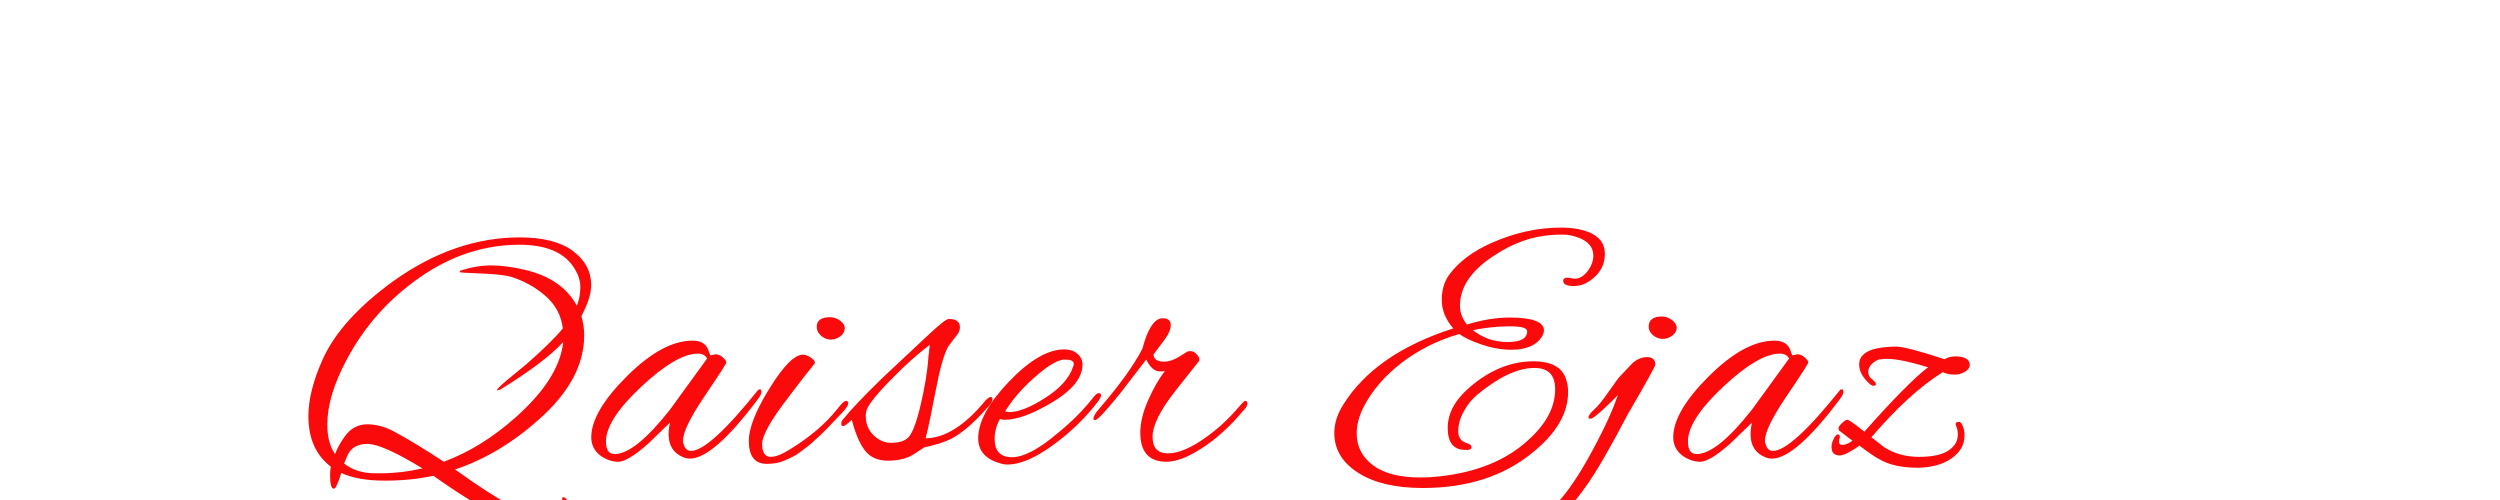 <?xml version="1.0"?>
<svg version="1.1" xmlns="http://www.w3.org/2000/svg" width="200px" height="40px" style=""><path fill="#fa0a0a" d="M26.716,39.096q-0.308,0-0.308-1.064q0-0.392,0.056-0.7q-1.792-1.372-1.792-4.032q0-2.016,1.148-4.564q1.456-3.22,5.684-6.272q4.872-3.472,10.08-3.472q2.8,0,4.256,1.092t1.456,2.716q0,1.008-0.784,2.492q0.224,0.756,0.224,1.54q0,3.5-3.584,6.692q-3.192,2.856-6.748,4.032q5.684,4.088,7.672,4.088q0.448,0,0.812-0.238t0.364-0.56t-0.196-0.602q-0.084-0.196-0.084-0.308q0-0.392,0.49,0.14t0.49,1.12t-0.56,0.98t-1.456,0.392q-2.912,0-9.268-4.508q-1.736,0.392-3.892,0.392t-3.472-0.616q-0.392,1.26-0.588,1.26z M46.148,24.452q0.28-0.672,0.28-1.498t-0.616-1.694q-1.204-1.68-4.256-1.68q-4.228,0-7.98,2.618t-5.852,6.594q-1.54,2.884-1.54,5.18q0,1.456,0.616,2.352q0.308-0.756,0.756-1.372q0.7-1.008,1.82-1.008t2.268,0.644q1.512,0.812,3.864,2.352q2.996-1.12,5.684-3.5q3.556-3.136,3.864-6.076q-1.456,1.596-5.04,3.808l-0.224,0.056q-0.028,0-0.028-0.028q0-0.112,0.756-0.756l1.568-1.288q2.016-1.764,2.94-2.884q-0.196-1.568-1.414-2.618t-2.786-1.526q-0.784-0.196-2.422-0.252t-1.638-0.112t0.056-0.112q1.288-0.42,2.478-0.42t2.73,0.364q2.94,0.7,4.116,2.856z M33.8,37.472q-3.22-1.96-4.396-1.96t-1.596,0.896l-0.28,0.672q0.952,0.756,2.38,0.784l0.56,0q1.624,0,3.332-0.392z M56.849,28.428l0.392-0.084q0.308,0,0.588,0.252t0.28,0.392t-1.736,2.702t-1.736,3.57q0,0.084,0.028,0.168q0.14,0.644,0.616,0.644q1.456,0,5.32-4.816q0.084-0.112,0.196-0.112t0.112,0.21t-0.252,0.546q-3.584,4.788-5.46,4.788q-0.252,0-0.476-0.084q-1.232-0.476-1.232-1.848q0-0.476,0.112-0.952l-1.736,1.68q-1.652,1.456-2.394,1.456t-1.414-0.476q-0.756-0.56-0.756-1.484q0-2.044,2.856-4.886t5.236-2.842q0.924,0,1.232,0.644q0.084,0.224,0.14,0.378t0.084,0.154z M48.477,35.316q0,1.008,0.7,1.008q1.624,0,4.424-3.556l2.968-4.088q-0.224-0.392-0.728-0.392q-1.708,0-4.536,2.646t-2.828,4.382z M67.2,25.642q0.378,0.266,0.378,0.63t-0.35,0.63t-0.77,0.266t-0.77-0.308t-0.35-0.7q0-0.784,1.064-0.784q0.42,0,0.798,0.266z M61.334,37.108q-1.428,0-1.428-1.848q0-1.512,1.652-4.186t2.66-2.702q0.28,0,0.63,0.224t0.35,0.448q-0.14,0.196-0.336,0.434t-0.42,0.518t-0.616,0.798t-0.756,0.994q-2.1,2.716-2.1,3.738t0.7,1.022q0.588,0,1.596-0.644q2.352-1.456,3.724-3.192q0.504-0.644,0.686-0.644t0.182,0.224t-0.644,0.896t-1.022,1.064t-0.518,0.518t-0.518,0.476t-0.574,0.49t-0.56,0.42t-0.644,0.406t-0.644,0.294q-0.588,0.252-1.4,0.252z M73.042,36.38q-0.812,0.476-2.002,0.476t-1.82-0.784t-1.078-2.492q-0.504,0.504-0.7,0.504q-0.14,0-0.14-0.196t0.14-0.336q0.924-1.148,3.136-3.304l3.528-3.304q1.512-1.428,1.792-1.428q0.896,0,0.896,0.672q0,0.336-0.266,0.658t-0.392,0.504t-0.266,0.35q-0.504,0.868-1.022,3.584t-0.798,3.78q2.324-0.028,4.788-3.024q0.28-0.28,0.42-0.28t0.14,0.182t-0.252,0.49q-1.624,1.904-3.024,2.66q-0.84,0.42-2.184,0.7z M69.262,33.272q0,0.952,0.63,1.554t1.414,0.602t1.204-0.308q0.56-0.308,1.106-2.576t0.658-4.004l0.112-0.952q-1.54,1.148-3.29,2.968t-1.806,2.408q-0.028,0.168-0.028,0.308z M80.607,37.164q-0.308,0-0.56-0.084q-1.792-0.504-1.792-2.016q0-1.96,2.464-4.536t4.424-2.576q0.644,0,1.05,0.35t0.406,0.854q0,1.568-2.366,2.996t-3.85,1.428q-0.224,0-0.392-0.056q-0.42,0.756-0.42,1.596q0,1.456,1.386,1.456t3.598-1.876q1.708-1.372,2.912-2.912q0.252-0.336,0.434-0.336t0.182,0.168t-0.224,0.476q-1.512,1.988-3.64,3.528t-3.612,1.54z M85.899,29.1q0-0.336-0.714-0.336t-2.03,1.092q-1.764,1.456-2.744,3.052q0.168,0.056,0.364,0.056q1.064,0,2.842-1.134t2.226-2.478q0.056-0.14,0.056-0.252z M93.324,36.94q-2.1,0-2.1-2.324q0-1.176,0.616-2.576t1.344-2.352q-0.14,0.028-0.364,0.028q-0.672,0-1.12-0.952l-2.072,2.688q-1.736,2.156-2.016,2.156q-0.14,0-0.14-0.112q0-0.28,0.476-0.812q2.436-2.828,3.444-4.788q0.644-2.436,1.624-2.436q0.644,0,0.644,0.56t-0.7,1.428l-0.672,0.896q0,0.588,0.868,0.588q0.504,0,1.12-0.364l0.728-0.448q0.056-0.028,0.28-0.028t0.476,0.28t0.168,0.504l-1.932,2.436q-1.792,2.296-1.792,3.626t1.232,1.33q1.288,0,3.164-1.372q1.12-0.812,2.044-1.82q0.868-1.008,0.952-1.008q0.196,0,0.196,0.21t-0.252,0.49l-0.896,1.008q-0.756,0.784-1.68,1.512q-2.212,1.652-3.64,1.652z M120.773,25.404q2.744,0,2.744,1.036q0,0.224-0.168,0.504q-0.672,1.036-2.436,1.036q-1.148,0-2.352-0.406t-1.82-0.854q-2.604,0.756-4.634,2.324t-3.038,3.556q-0.532,1.064-0.532,2.072q0,1.568,1.302,2.548t3.822,0.98q0.7,0,1.456-0.084q4.452-0.476,7.084-2.856q2.212-1.96,2.212-4.116q0-1.708-1.652-1.708q-1.988,0-4.564,2.128q-0.644,0.532-1.092,1.344t-0.448,1.596t0.784,0.98q0.28,0.112,0.28,0.28q0,0.28-0.56,0.224q-1.344-0.028-1.344-1.764t1.764-3.248q2.408-2.072,5.096-2.072q2.016,0,2.548,1.26q0.224,0.588,0.224,1.176q0,2.604-2.884,4.9q-3.444,2.8-8.736,2.8q-3.276,0-5.18-1.218t-1.904-3.178q0-1.148,0.728-2.296q2.576-4.088,8.792-6.076q-0.924-1.064-0.924-2.268t0.588-2.016q1.148-1.568,3.444-2.576q2.744-1.204,5.488-1.204q1.596,0,2.562,0.518t0.966,1.596t-0.798,1.82t-1.666,0.742t-0.868-0.42q0-0.252,0.364-0.252l0.56,0.084q0.56,0,1.022-0.602t0.462-1.246q0-0.952-1.092-1.4q-0.7-0.28-1.316-0.28t-0.868,0.028q-2.408,0.14-4.704,1.68q-2.688,1.764-2.688,3.976q0,0.812,0.56,1.512q1.792-0.56,3.416-0.56z M117.833,26.412q1.204,0.952,2.772,0.952t1.568-0.868q0-0.392-1.4-0.392t-2.94,0.308z M133.756,25.6q0.378,0.28,0.378,0.63t-0.35,0.616t-0.77,0.266t-0.77-0.294t-0.35-0.686q0-0.812,1.064-0.812q0.42,0,0.798,0.28z M132.426,29.184q0,0.168-2.212,3.976q-2.156,4.116-3.332,5.74q-2.548,3.64-4.788,3.64q-0.84,0-1.554-0.546t-0.714-1.092t0.252-0.546q0.028,0,0.574,0.714t1.274,0.714q2.24,0,5.096-5.068q1.764-3.164,2.408-5.124q-0.336,0.392-1.162,1.148t-1.008,0.756t-0.182-0.084q0-0.252,0.448-0.644t1.204-1.484t0.896-1.204l0.924-0.98q0.56-0.532,1.218-0.532t0.658,0.616z M143.407,28.428l0.392-0.084q0.308,0,0.588,0.252t0.28,0.392t-1.736,2.702t-1.736,3.57q0,0.084,0.028,0.168q0.14,0.644,0.616,0.644q1.456,0,5.32-4.816q0.084-0.112,0.196-0.112t0.112,0.21t-0.252,0.546q-3.584,4.788-5.46,4.788q-0.252,0-0.476-0.084q-1.232-0.476-1.232-1.848q0-0.476,0.112-0.952l-1.736,1.68q-1.652,1.456-2.394,1.456t-1.414-0.476q-0.756-0.56-0.756-1.484q0-2.044,2.856-4.886t5.236-2.842q0.924,0,1.232,0.644q0.084,0.224,0.14,0.378t0.084,0.154z M135.035,35.316q0,1.008,0.7,1.008q1.624,0,4.424-3.556l2.968-4.088q-0.224-0.392-0.728-0.392q-1.708,0-4.536,2.646t-2.828,4.382z M148.76,35.652q-1.12,0.784-1.596,0.784q-0.644,0-0.644-0.7q0-0.252,0.168-0.616t0.336-0.364q0.252,0,0.112,0.42q-0.084,0.42,0.252,0.42t0.812-0.336l-1.064-0.812q-0.056-0.056-0.056-0.196t0.28-0.406t0.434-0.266t1.358,0.952q3.472-3.92,5.096-5.152q-2.212-0.672-3.276-0.672q-0.308,0-0.588,0.042t-0.602,0.336t-0.322,0.658t0.308,0.602t0.308,0.378t-0.21,0.14t-0.686-0.56q-0.448-0.56-0.448-1.148q0-0.98,1.428-1.288q0.756-0.14,1.54-0.14t3.864,1.008q0.392-0.224,0.84-0.224q1.176,0,1.176,0.7q0,0.28-0.364,0.518t-0.868,0.238t-0.924-0.196q-2.66,1.652-5.712,5.208l1.008,0.784q1.204,0.784,2.8,0.784t2.352-0.504t0.756-1.288q0-0.364-0.14-0.686t0.252-0.322q0.14,0,0.28,0.322t0.14,0.77q0,1.12-1.064,1.848t-2.744,0.728q-1.848,0-3.052-0.7q-0.476-0.252-1.54-1.064z"/><path fill="#" d=""/></svg>
